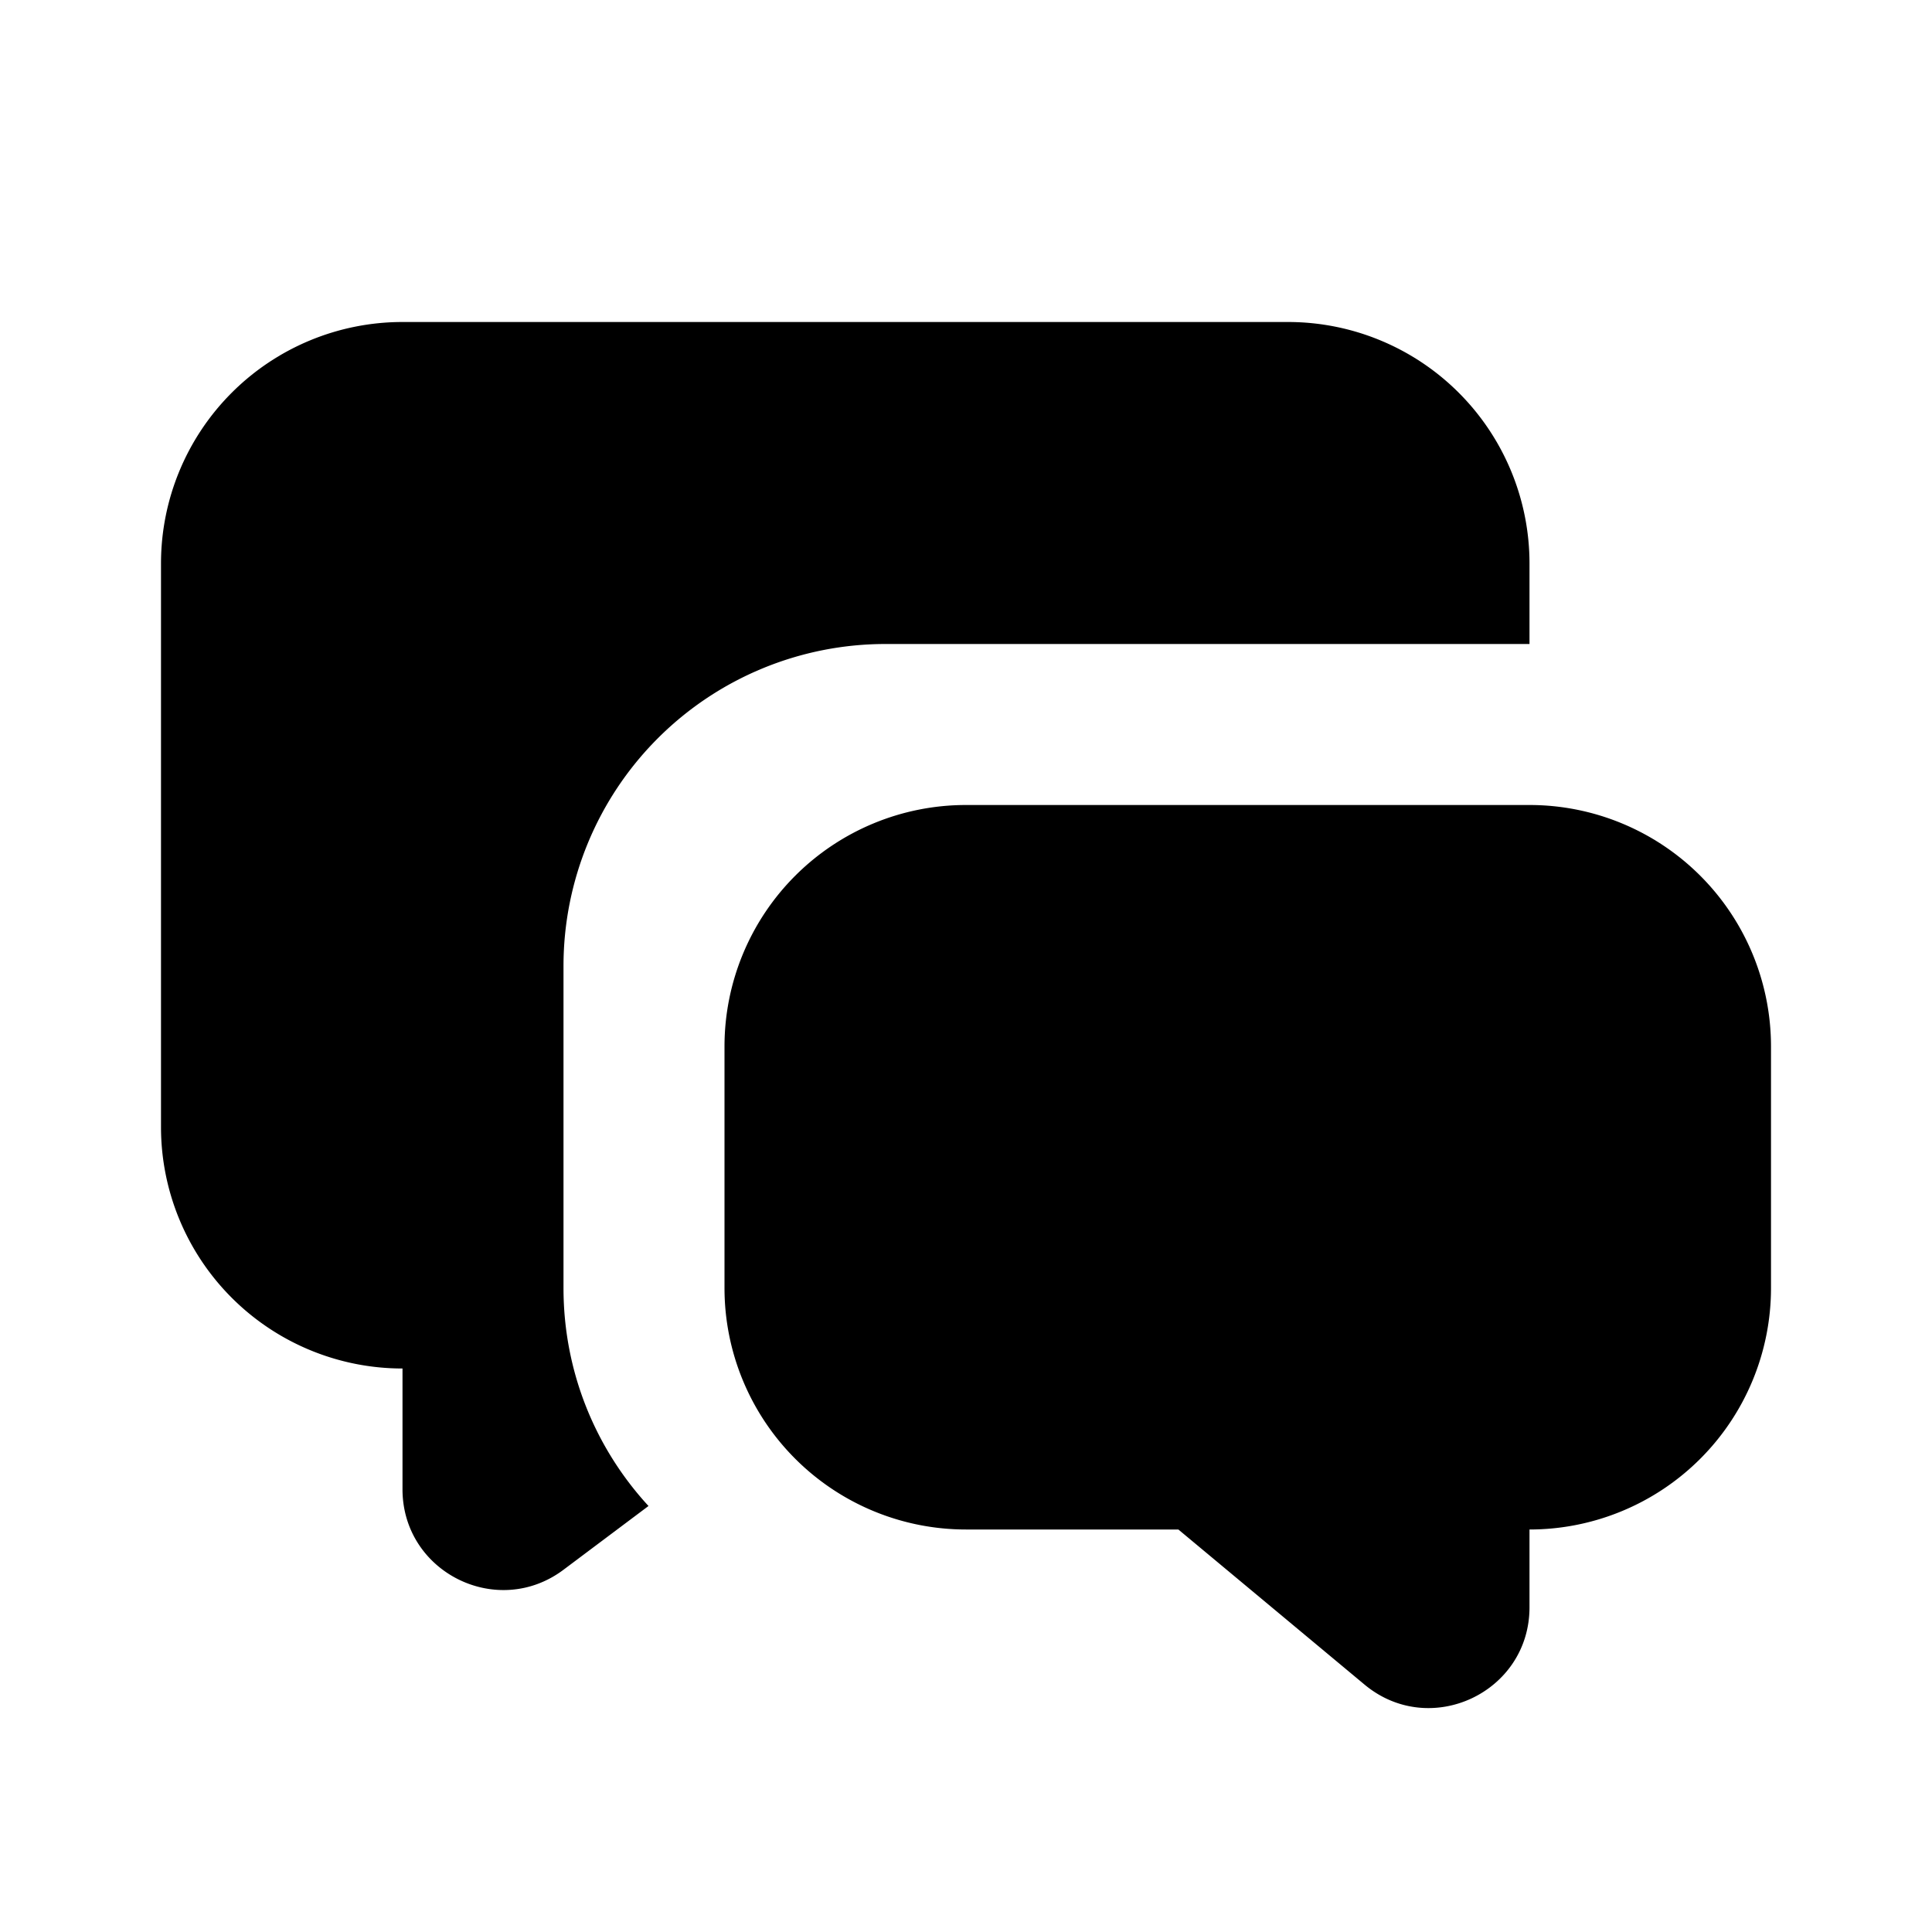 <svg xmlns="http://www.w3.org/2000/svg" width="24" height="24">
  <defs/>
  <path  d="M19,10 A3 3 0 0 1 22,13 L22,16 A3 3 0 0 1 19,19 L19,19.966 C19,21.026 17.764,21.605 16.95,20.926 L14.638,19 L12,19 A3 3 0 0 1 9,16 L9,13 A3 3 0 0 1 12,10 Z M16,4 A3 3 0 0 1 19,7 L19,8 L11,8 A4 4 0 0 0 7,12 L7,16 C7,17.044 7.4,17.996 8.056,18.708 L7,19.5 C6.176,20.118 5,19.53 5,18.5 L5,17 A3 3 0 0 1 2,14 L2,7 A3 3 0 0 1 5,4 Z"/>
</svg>

